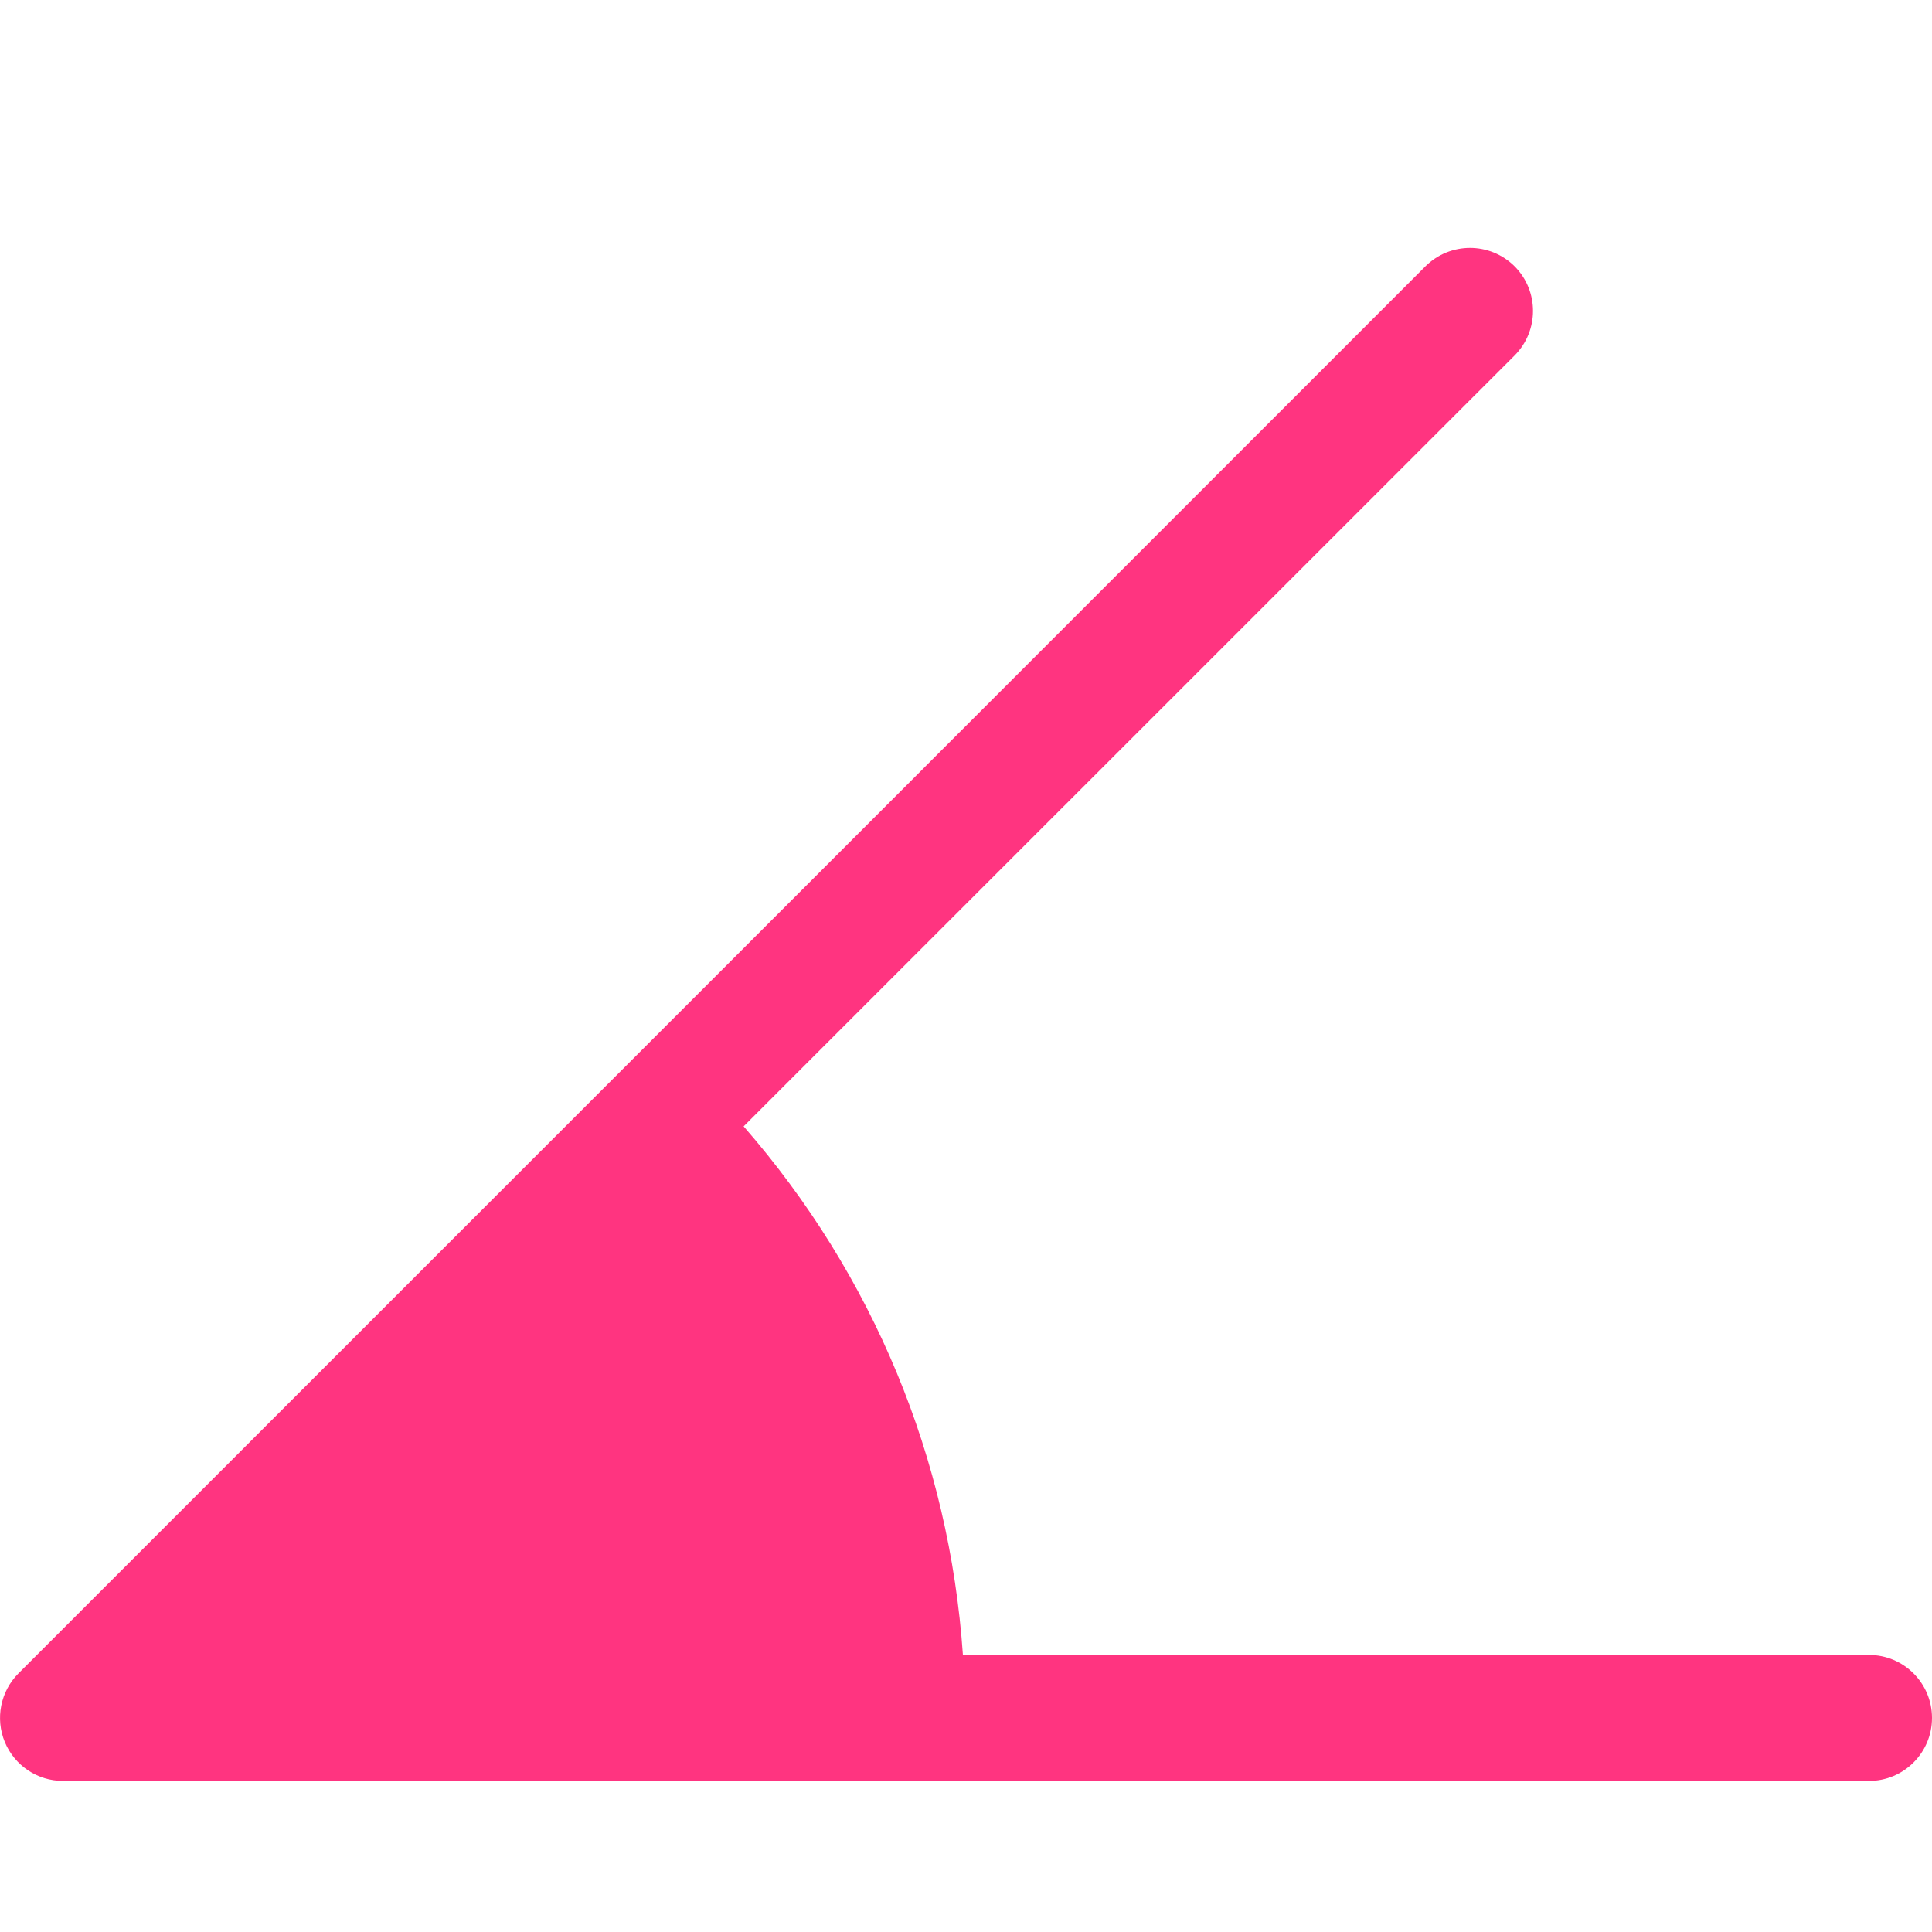 <svg width="20" height="20" viewBox="0 0 20 20" fill="none" xmlns="http://www.w3.org/2000/svg">
<g clip-path="url(#clip0_1210_7514)">
<path d="M19.348 17.132H9.968C9.828 15.101 9.039 13.198 7.698 11.66L15.679 3.68C15.933 3.425 15.933 3.012 15.679 2.757C15.424 2.503 15.011 2.503 14.756 2.757L6.337 11.177L0.191 17.323C0.005 17.509 -0.051 17.79 0.05 18.034C0.151 18.277 0.388 18.436 0.652 18.436H9.348H19.348C19.708 18.436 20 18.144 20 17.784C20 17.424 19.708 17.132 19.348 17.132Z" fill="#FF3480"/>
</g>
<defs>
<clipPath id="clip0_1210_7514">
<rect width="20" height="20" fill="white"/>
</clipPath>
</defs>
</svg>
